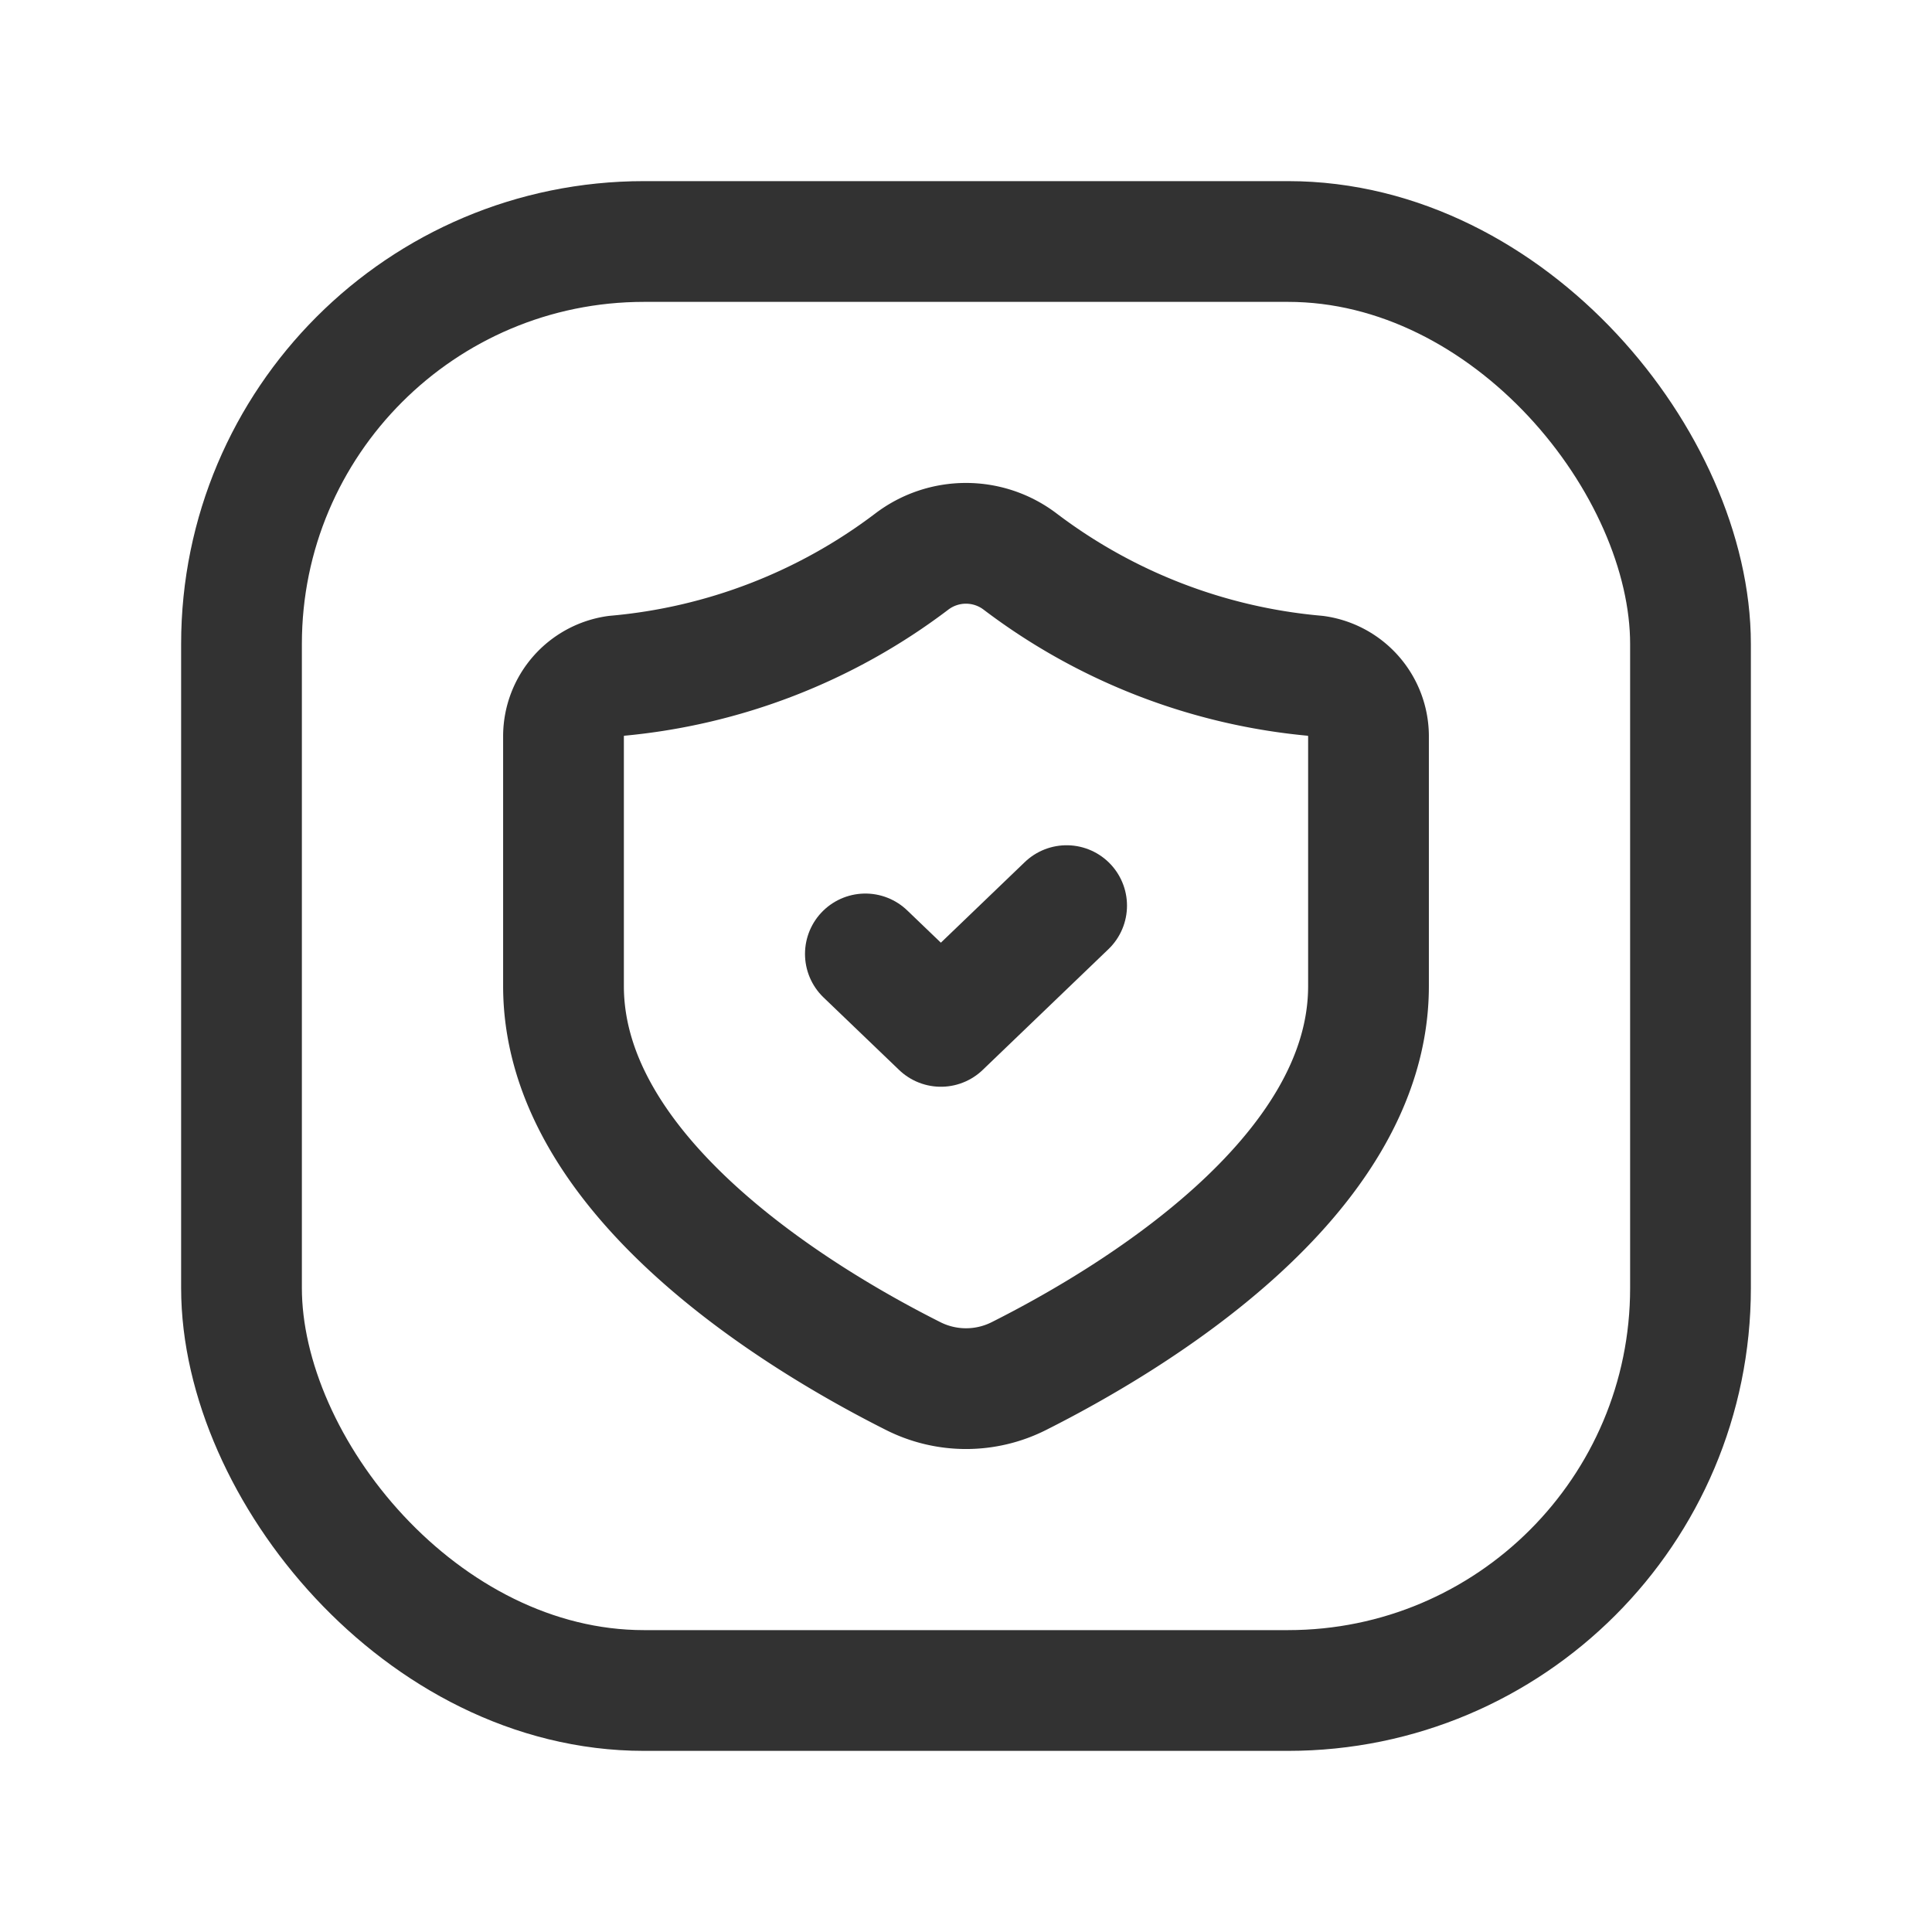 <svg id="Layer_3" data-name="Layer 3" xmlns="http://www.w3.org/2000/svg" viewBox="0 0 24 24"><path d="M0,0H24V24H0Z" fill="none"/><path d="M17,12.25c0,2.386-2.968,4.151-4.333,4.839a1.458,1.458,0,0,1-1.333,0C9.968,16.401,7,14.632,7,12.25V9.139a.759.759,0,0,1,.651-.743,7.117,7.117,0,0,0,3.673-1.418,1.112,1.112,0,0,1,1.351,0,7.117,7.117,0,0,0,3.673,1.418A.759.759,0,0,1,17,9.139Z" fill="none" stroke="#323232" stroke-linecap="round" stroke-linejoin="round" stroke-width="1.5"/><path d="M13.25,11.25l-1.562,1.5-.938-.9" fill="none" stroke="#323232" stroke-linecap="round" stroke-linejoin="round" stroke-width="1.5"/><rect x="3" y="3" width="18" height="18" rx="5" stroke-width="1.5" stroke="#323232" stroke-linecap="round" stroke-linejoin="round" fill="none"/></svg>